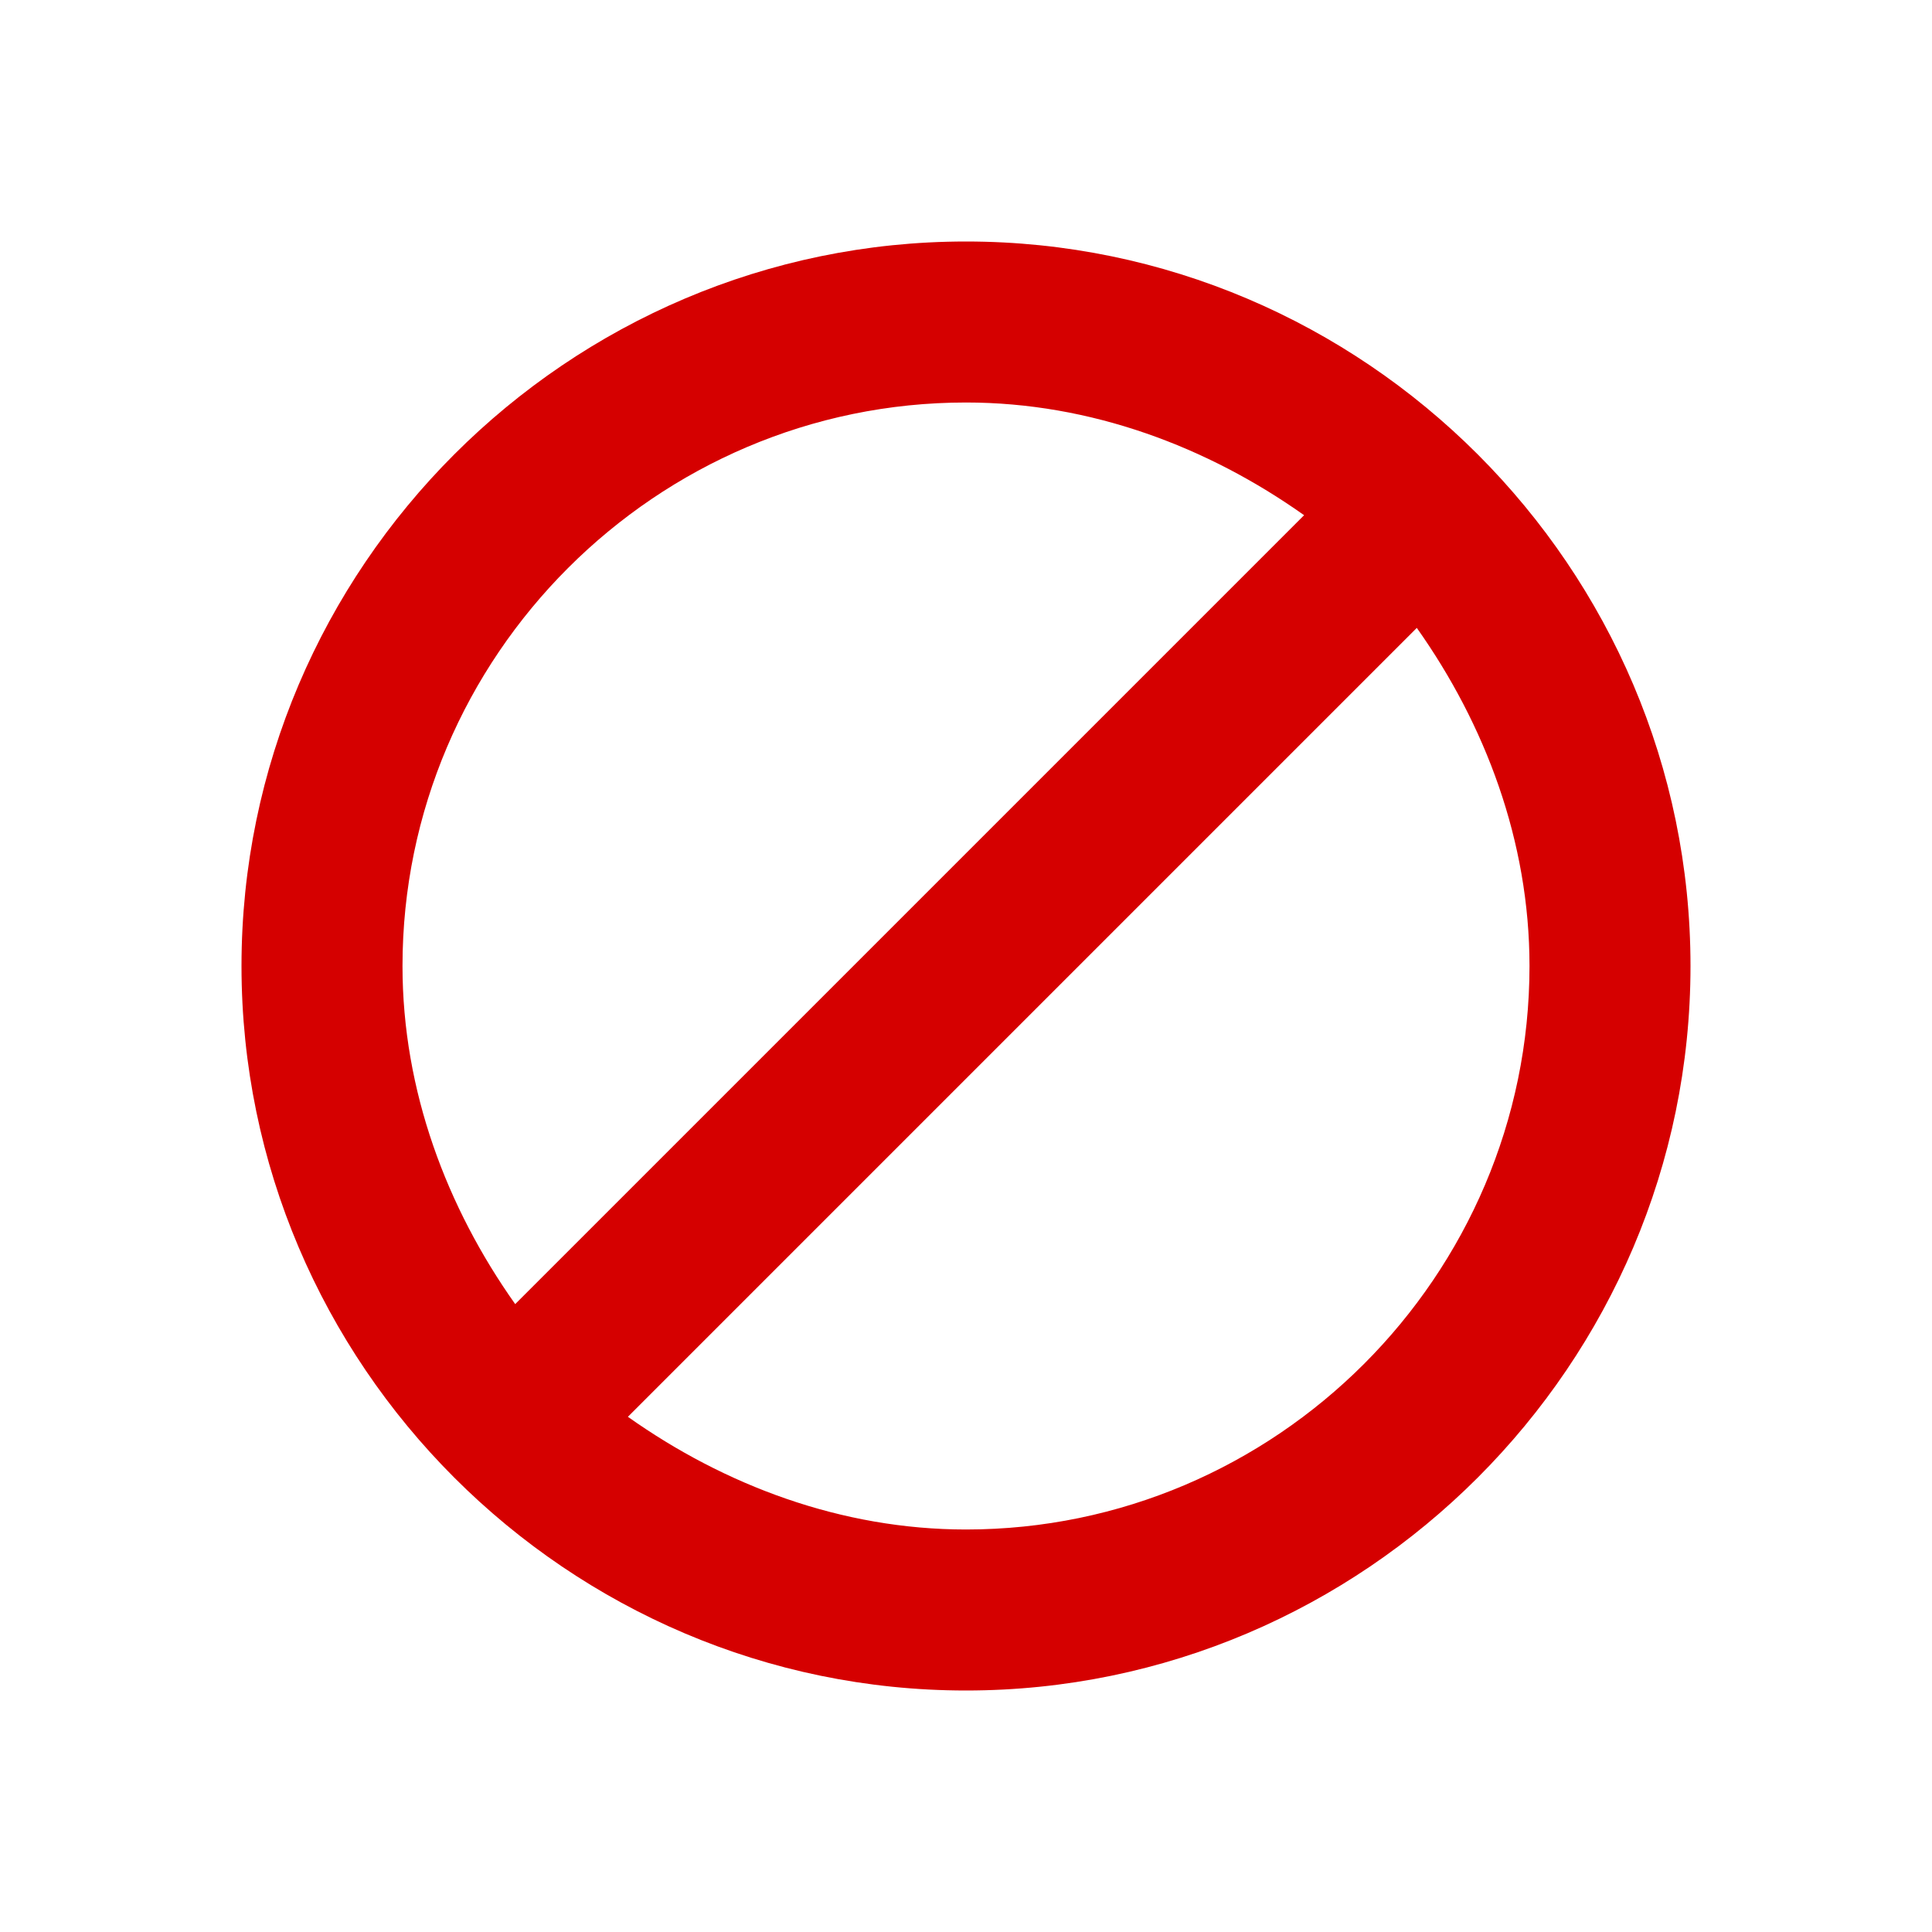 <svg width="36" height="36" viewBox="0 0 36 36" fill="none" xmlns="http://www.w3.org/2000/svg">
<path d="M18 4.5C10.575 4.5 4.5 10.575 4.5 18C4.5 25.425 10.575 31.5 18 31.5C25.425 31.5 31.5 25.425 31.5 18C31.5 10.575 25.425 4.5 18 4.5ZM18 7.5C20.325 7.5 22.5 8.325 24.3 9.6L9.6 24.3C8.325 22.5 7.5 20.325 7.5 18C7.5 12.225 12.225 7.5 18 7.5ZM18 28.5C15.675 28.5 13.5 27.675 11.7 26.4L26.4 11.7C27.675 13.5 28.5 15.675 28.5 18C28.5 23.775 23.775 28.5 18 28.5Z" fill="#D50000"/>
</svg>
